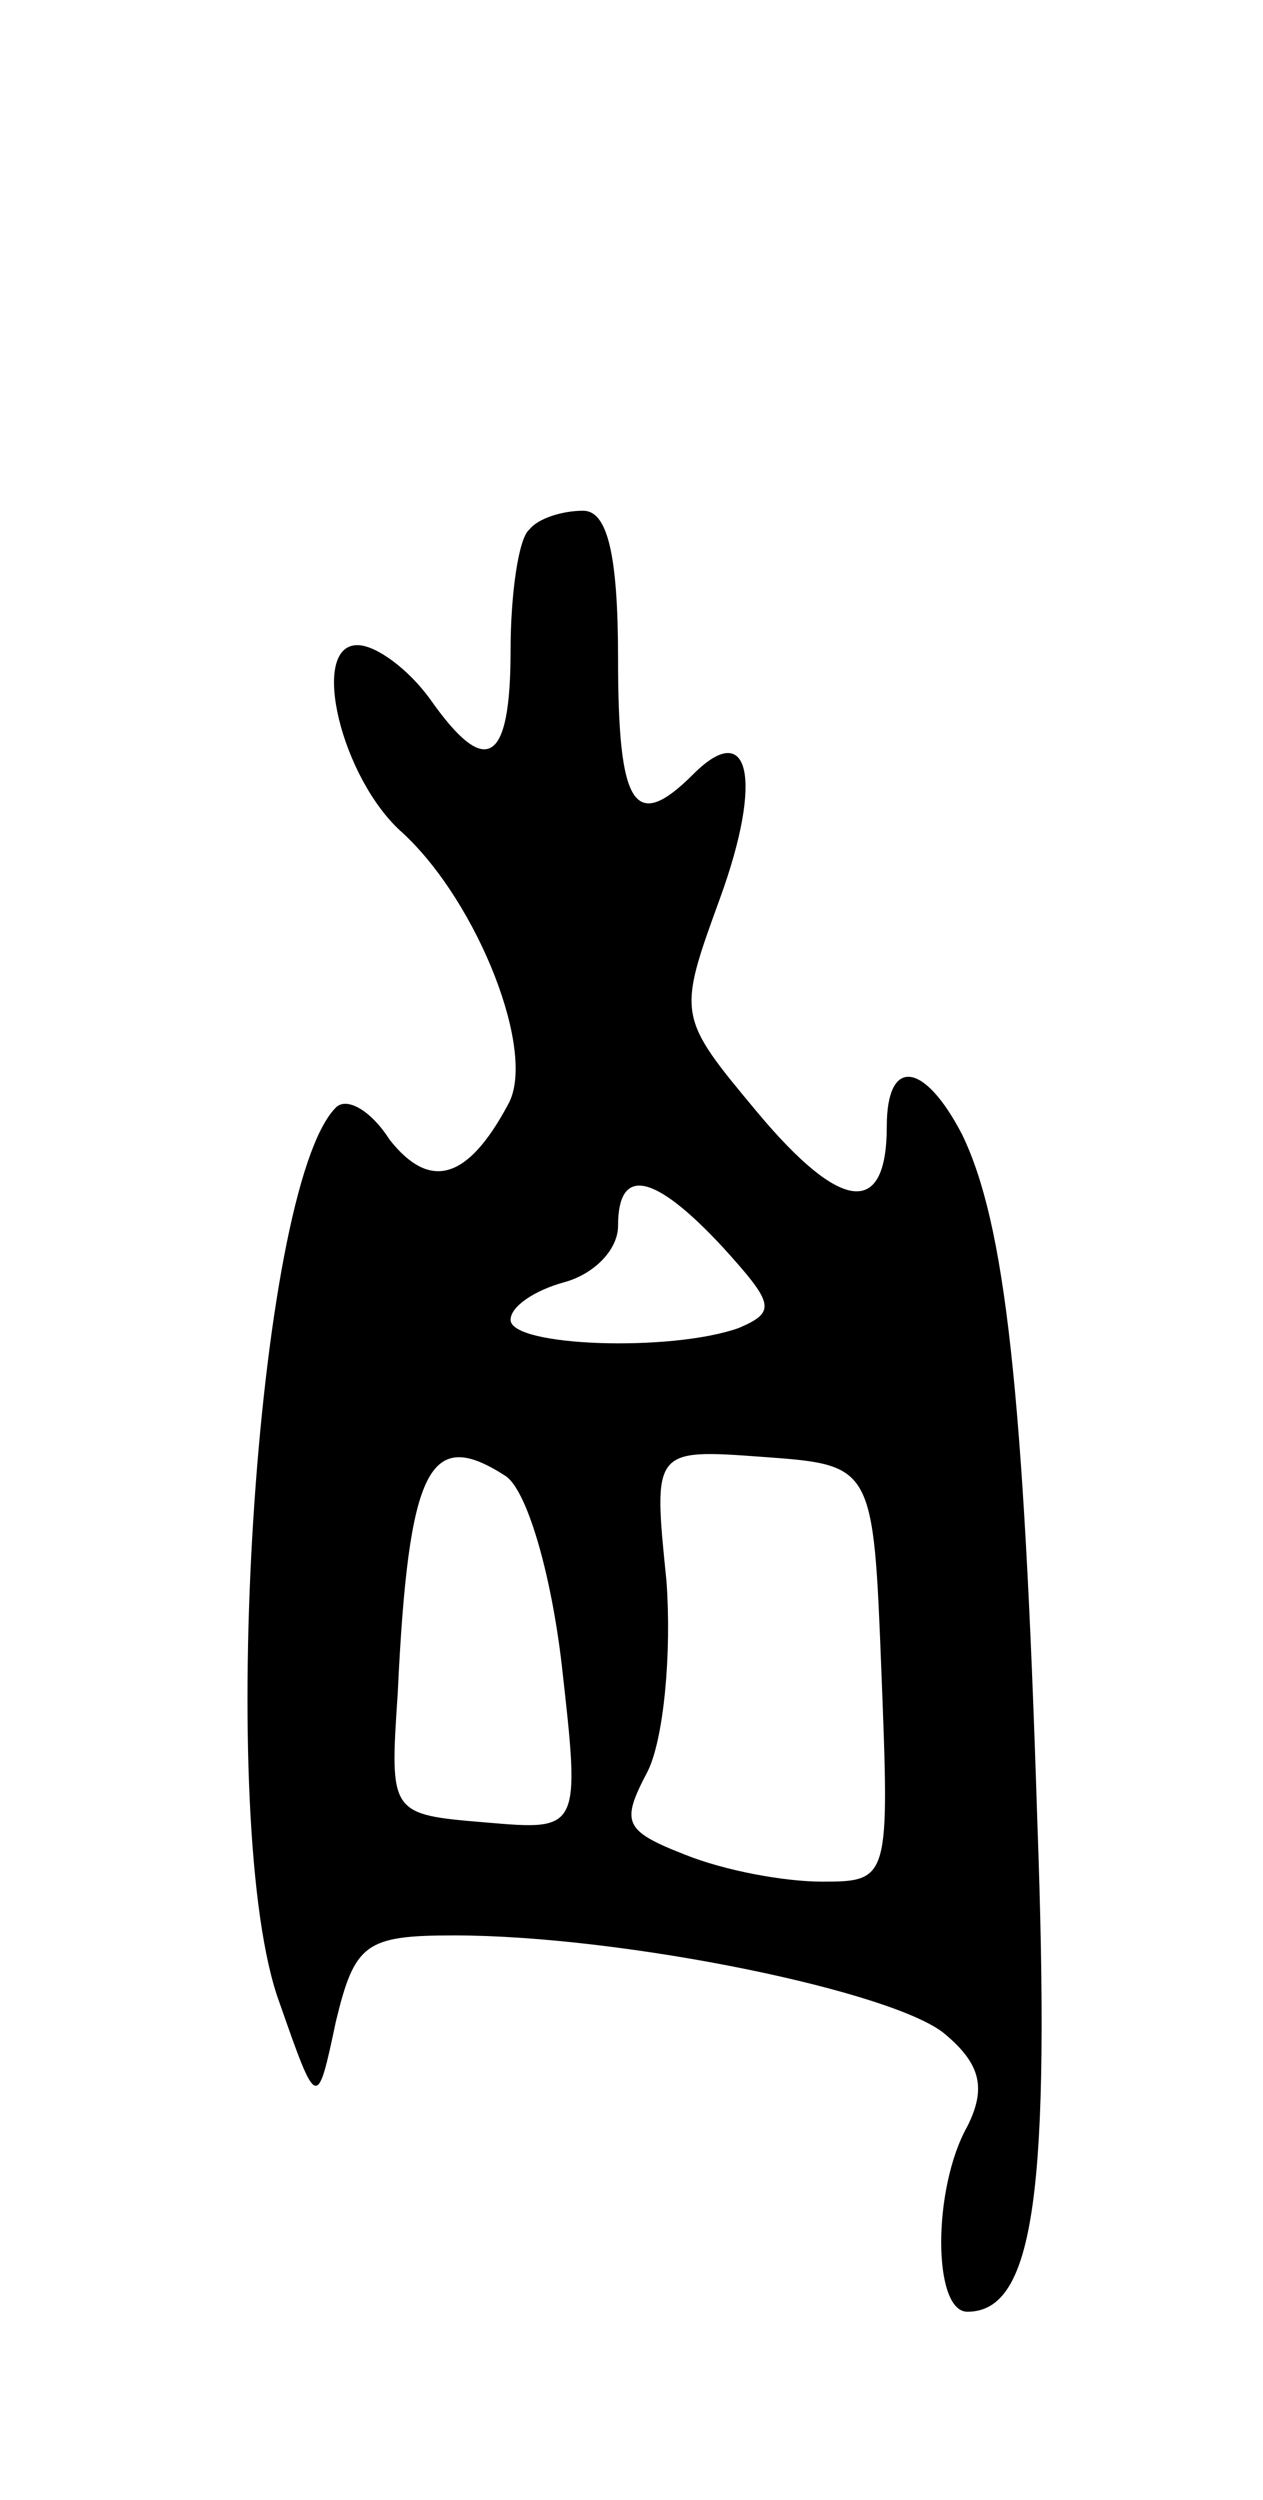 <svg version="1.0" xmlns="http://www.w3.org/2000/svg"
 width="47pt" height="93pt" viewBox="0 0 47 93"
 preserveAspectRatio="xMidYMid meet">
<g transform="translate(0,93) scale(0.1,-0.1)"
fill="#000000" stroke="none">
<path d="M197 733 c-4 -3 -7 -24 -7 -45 0 -42 -9 -48 -30 -18 -8 11 -20 20
-27 20 -18 0 -6 -50 17 -70 28 -26 50 -82 39 -101 -15 -28 -29 -32 -44 -13 -7
11 -16 16 -20 12 -30 -30 -45 -268 -21 -333 14 -40 14 -40 21 -7 7 29 11 32
44 32 63 0 165 -21 183 -37 13 -11 15 -20 8 -34 -13 -23 -13 -69 0 -69 25 0
31 45 26 183 -5 160 -12 222 -28 255 -14 27 -28 29 -28 3 0 -34 -17 -32 -48 5
-30 36 -30 36 -14 80 16 44 11 67 -10 46 -22 -22 -28 -12 -28 43 0 39 -4 55
-13 55 -8 0 -17 -3 -20 -7z m72 -267 c19 -21 20 -24 6 -30 -25 -9 -85 -7 -85
3 0 5 9 11 20 14 11 3 20 12 20 21 0 22 13 20 39 -8z m-81 -85 c8 -5 17 -36
21 -70 7 -62 7 -62 -28 -59 -36 3 -36 3 -33 48 4 85 12 99 40 81z m140 -73 c3
-77 3 -78 -22 -78 -14 0 -36 4 -51 10 -23 9 -24 12 -14 31 6 12 9 44 7 71 -5
49 -5 49 36 46 41 -3 41 -3 44 -80z"/>
</g>
</svg>
